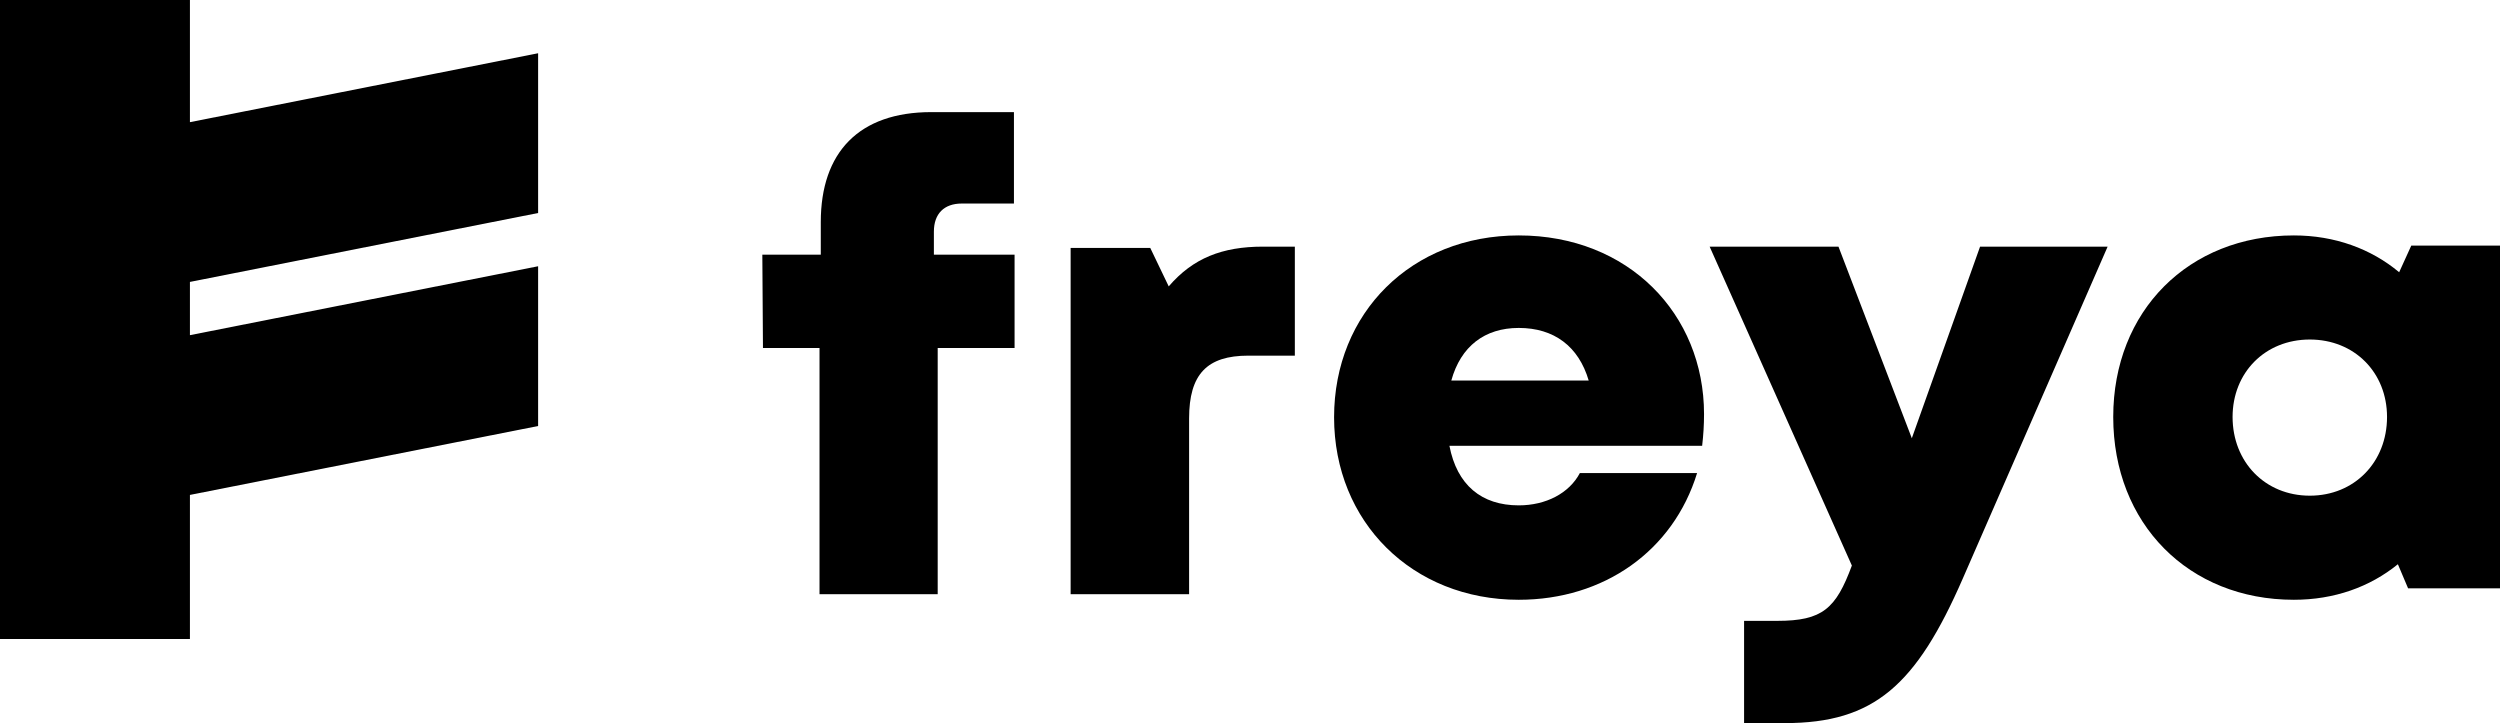 <?xml version="1.0" encoding="UTF-8"?>
<svg width="446px" height="129px" viewBox="0 0 446 129" version="1.1" xmlns="http://www.w3.org/2000/svg" xmlns:xlink="http://www.w3.org/1999/xlink">
    <title>logo-freya</title>
    <defs>
        <linearGradient x1="28.448%" y1="1.54220833e-07%" x2="50%" y2="100%" id="linearGradient-1">
            <stop stopColor="#297FFF" offset="0%"></stop>
            <stop stopColor="#7A0EE7" offset="100%"></stop>
        </linearGradient>
        <linearGradient x1="75.024%" y1="-21.573%" x2="40.541%" y2="100.001%" id="linearGradient-2">
            <stop stopColor="#297FFF" offset="0%"></stop>
            <stop stopColor="#7616E8" offset="100%"></stop>
        </linearGradient>
        <linearGradient x1="37.903%" y1="-69.126%" x2="-21.221%" y2="100.002%" id="linearGradient-3">
            <stop stopColor="#297FFF" offset="0%"></stop>
            <stop stopColor="#7616E8" offset="100%"></stop>
        </linearGradient>
        <linearGradient x1="-55.943%" y1="-59.165%" x2="-141.122%" y2="95.461%" id="linearGradient-4">
            <stop stopColor="#297FFF" offset="0%"></stop>
            <stop stopColor="#7616E8" offset="100%"></stop>
        </linearGradient>
        <linearGradient x1="-89.5%" y1="-50.832%" x2="-145.407%" y2="72.876%" id="linearGradient-5">
            <stop stopColor="#297FFF" offset="0%"></stop>
            <stop stopColor="#7616E8" offset="100%"></stop>
        </linearGradient>
        <linearGradient x1="-319.994%" y1="-50.13%" x2="-402.503%" y2="91.589%" id="linearGradient-6">
            <stop stopColor="#297FFF" offset="0%"></stop>
            <stop stopColor="#7616E8" offset="100%"></stop>
        </linearGradient>
    </defs>
    <g id="Page-1" stroke="none" strokeWidth="1" fill="none" fillRule="evenodd">
        <g id="logo-freya" fillRule="nonzero">
            <polygon id="Path" fill="url(#linearGradient-1)" points="0 0 33.883 0 33.883 21.794 96 9.5 96 38 33.883 50.294 33.883 59.794 96 47.5 96 76 33.883 88.294 33.883 114 0 114"></polygon>
            <path d="M181,45.435 L166.605,45.435 L166.605,41.329 C166.605,38.135 168.418,36.31 171.592,36.31 L180.887,36.31 L180.887,20 L166.151,20 C153.229,20 146.428,27.186 146.428,39.618 L146.428,45.435 L136,45.435 L136.113,62.088 L146.202,62.088 L146.202,106 L167.285,106 L167.285,62.088 L181,62.088 L181,45.435 Z" id="Path" fill="url(#linearGradient-2)"></path>
            <path d="M225.318,44 C218.045,44 212.818,46.059 208.5,51.092 L205.205,44.229 L191,44.229 L191,106 L212.136,106 L212.136,74.657 C212.136,66.764 215.318,63.446 222.705,63.446 L231,63.446 L231,44 L225.318,44 Z" id="Path" fill="url(#linearGradient-3)"></path>
            <path d="M304,73.878 C304,56.017 290.508,42 270.944,42 C251.83,42 238,55.791 238,74.443 C238,93.096 251.942,107 270.944,107 C286.123,107 298.491,98.296 302.763,84.391 L281.85,84.391 C279.939,88.009 275.779,90.157 270.944,90.157 C264.31,90.157 259.925,86.539 258.576,79.53 L303.663,79.53 C303.888,77.609 304,75.8 304,73.878 Z M270.944,58.504 C277.24,58.504 281.625,61.783 283.424,67.887 L258.913,67.887 C260.6,61.783 264.872,58.504 270.944,58.504 Z" id="Shape" fill="url(#linearGradient-4)"></path>
            <path d="M353.244,44 L341.069,78.184 L327.984,44 L305,44 L330.373,100.896 C327.529,108.582 325.139,110.761 317.061,110.761 L311.144,110.761 L311.144,129 L318.426,129 C334.356,129 341.865,122.232 350.171,103.19 L376,44 L353.244,44 Z" id="Path" fill="url(#linearGradient-5)"></path>
            <path d="M430.173,43.812 L428.01,48.568 C423,44.378 416.51,42 409.223,42 C390.436,42 377,55.476 377,74.387 C377,93.411 390.436,107 409.223,107 C416.396,107 422.772,104.735 427.782,100.659 L429.604,104.962 L446,104.962 L446,43.812 L430.173,43.812 Z M412.069,88.429 C404.099,88.429 398.292,82.427 398.292,74.387 C398.292,66.46 404.099,60.571 412.069,60.571 C420.04,60.571 425.847,66.46 425.847,74.387 C425.847,82.427 420.04,88.429 412.069,88.429 Z" id="Shape" fill="url(#linearGradient-6)"></path>
        </g>
    </g>
</svg>